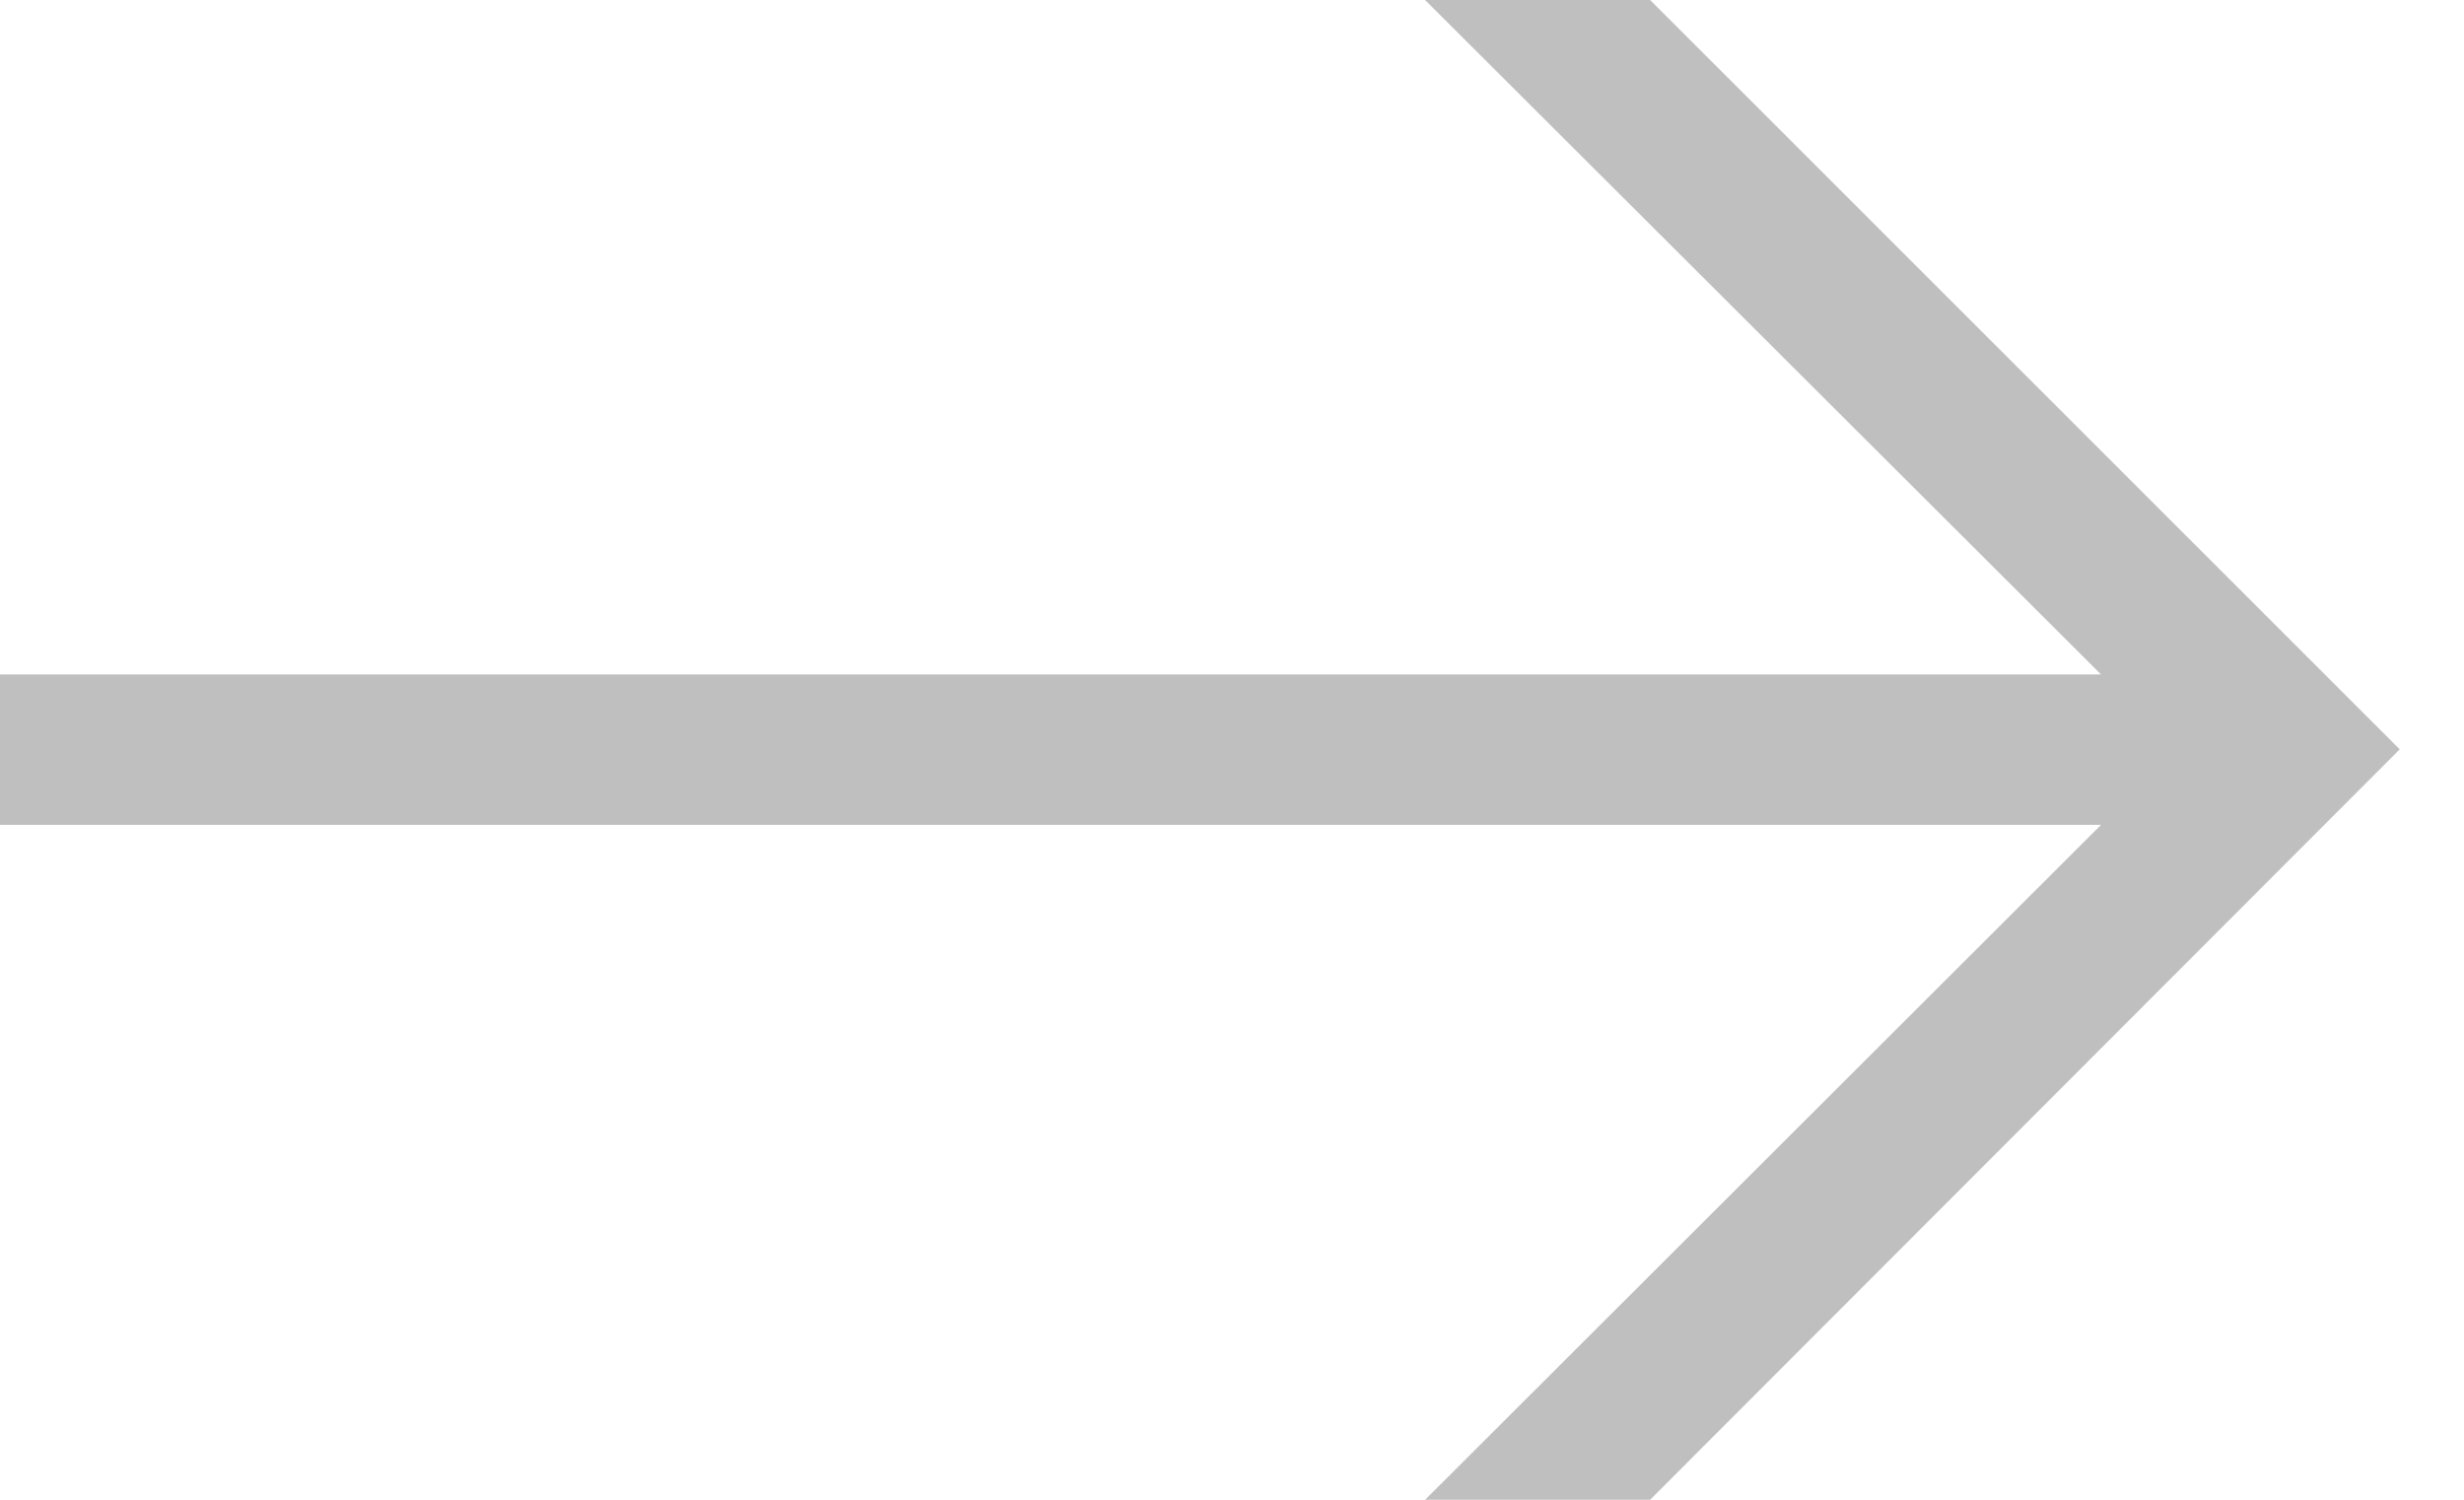 <svg xmlns="http://www.w3.org/2000/svg" width="23" height="14" viewBox="0 0 23 14">
    <path fill="#BFBFBF" fill-rule="evenodd" d="M0 6.296h19.612L13.302 0h2.101L22.4 6.995 15.403 14h-2.1l6.309-6.3H0z"/>
</svg>
